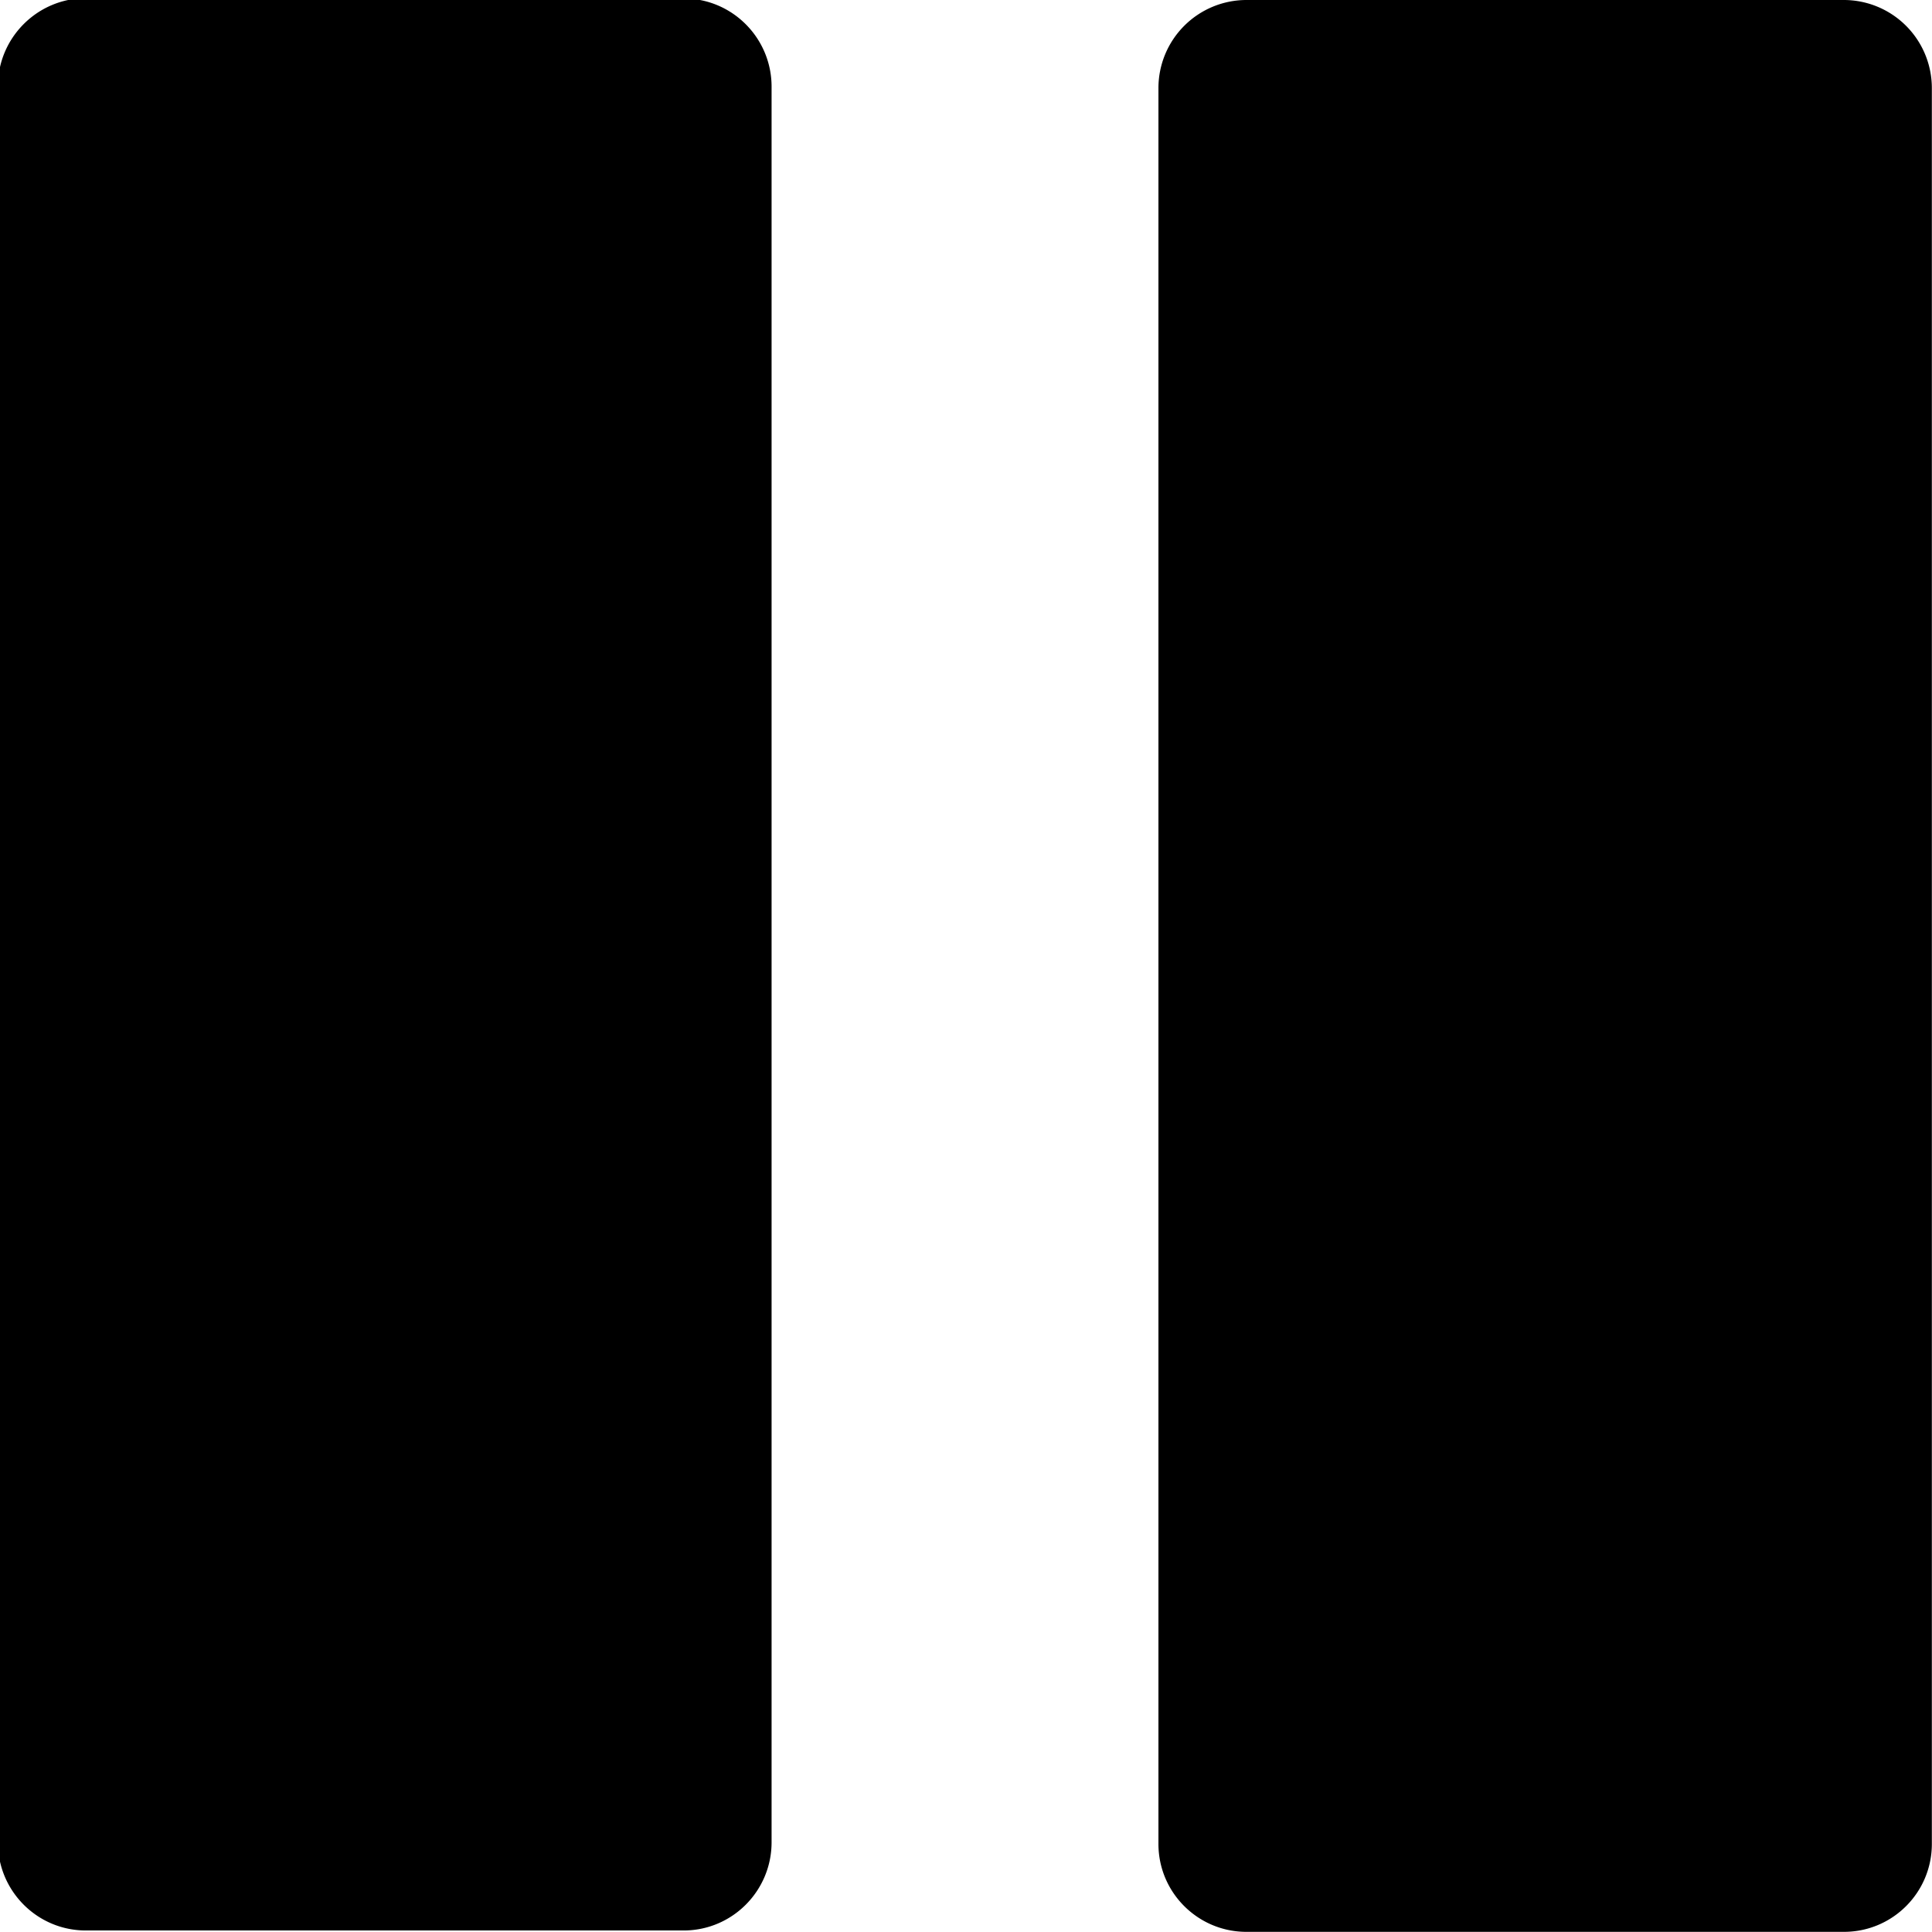 <svg viewBox="0 0 12.7 12.7" xmlns="http://www.w3.org/2000/svg"><path style="color:#000;fill:#000;fill-opacity:1;stroke:none;stroke-opacity:1;-inkscape-stroke:none" d="M8.193 0a.579.579 0 0 0-.578.578v11.543c0 .32.26.578.578.578h3.928c.32 0 .578-.259.578-.578V.578A.579.579 0 0 0 12.121 0zM.566-.012c-.32 0-.58.26-.58.58V12.11c0 .321.26.581.58.58h3.926c.32.001.58-.259.58-.58V.57c0-.321-.26-.581-.58-.58z"/></svg>